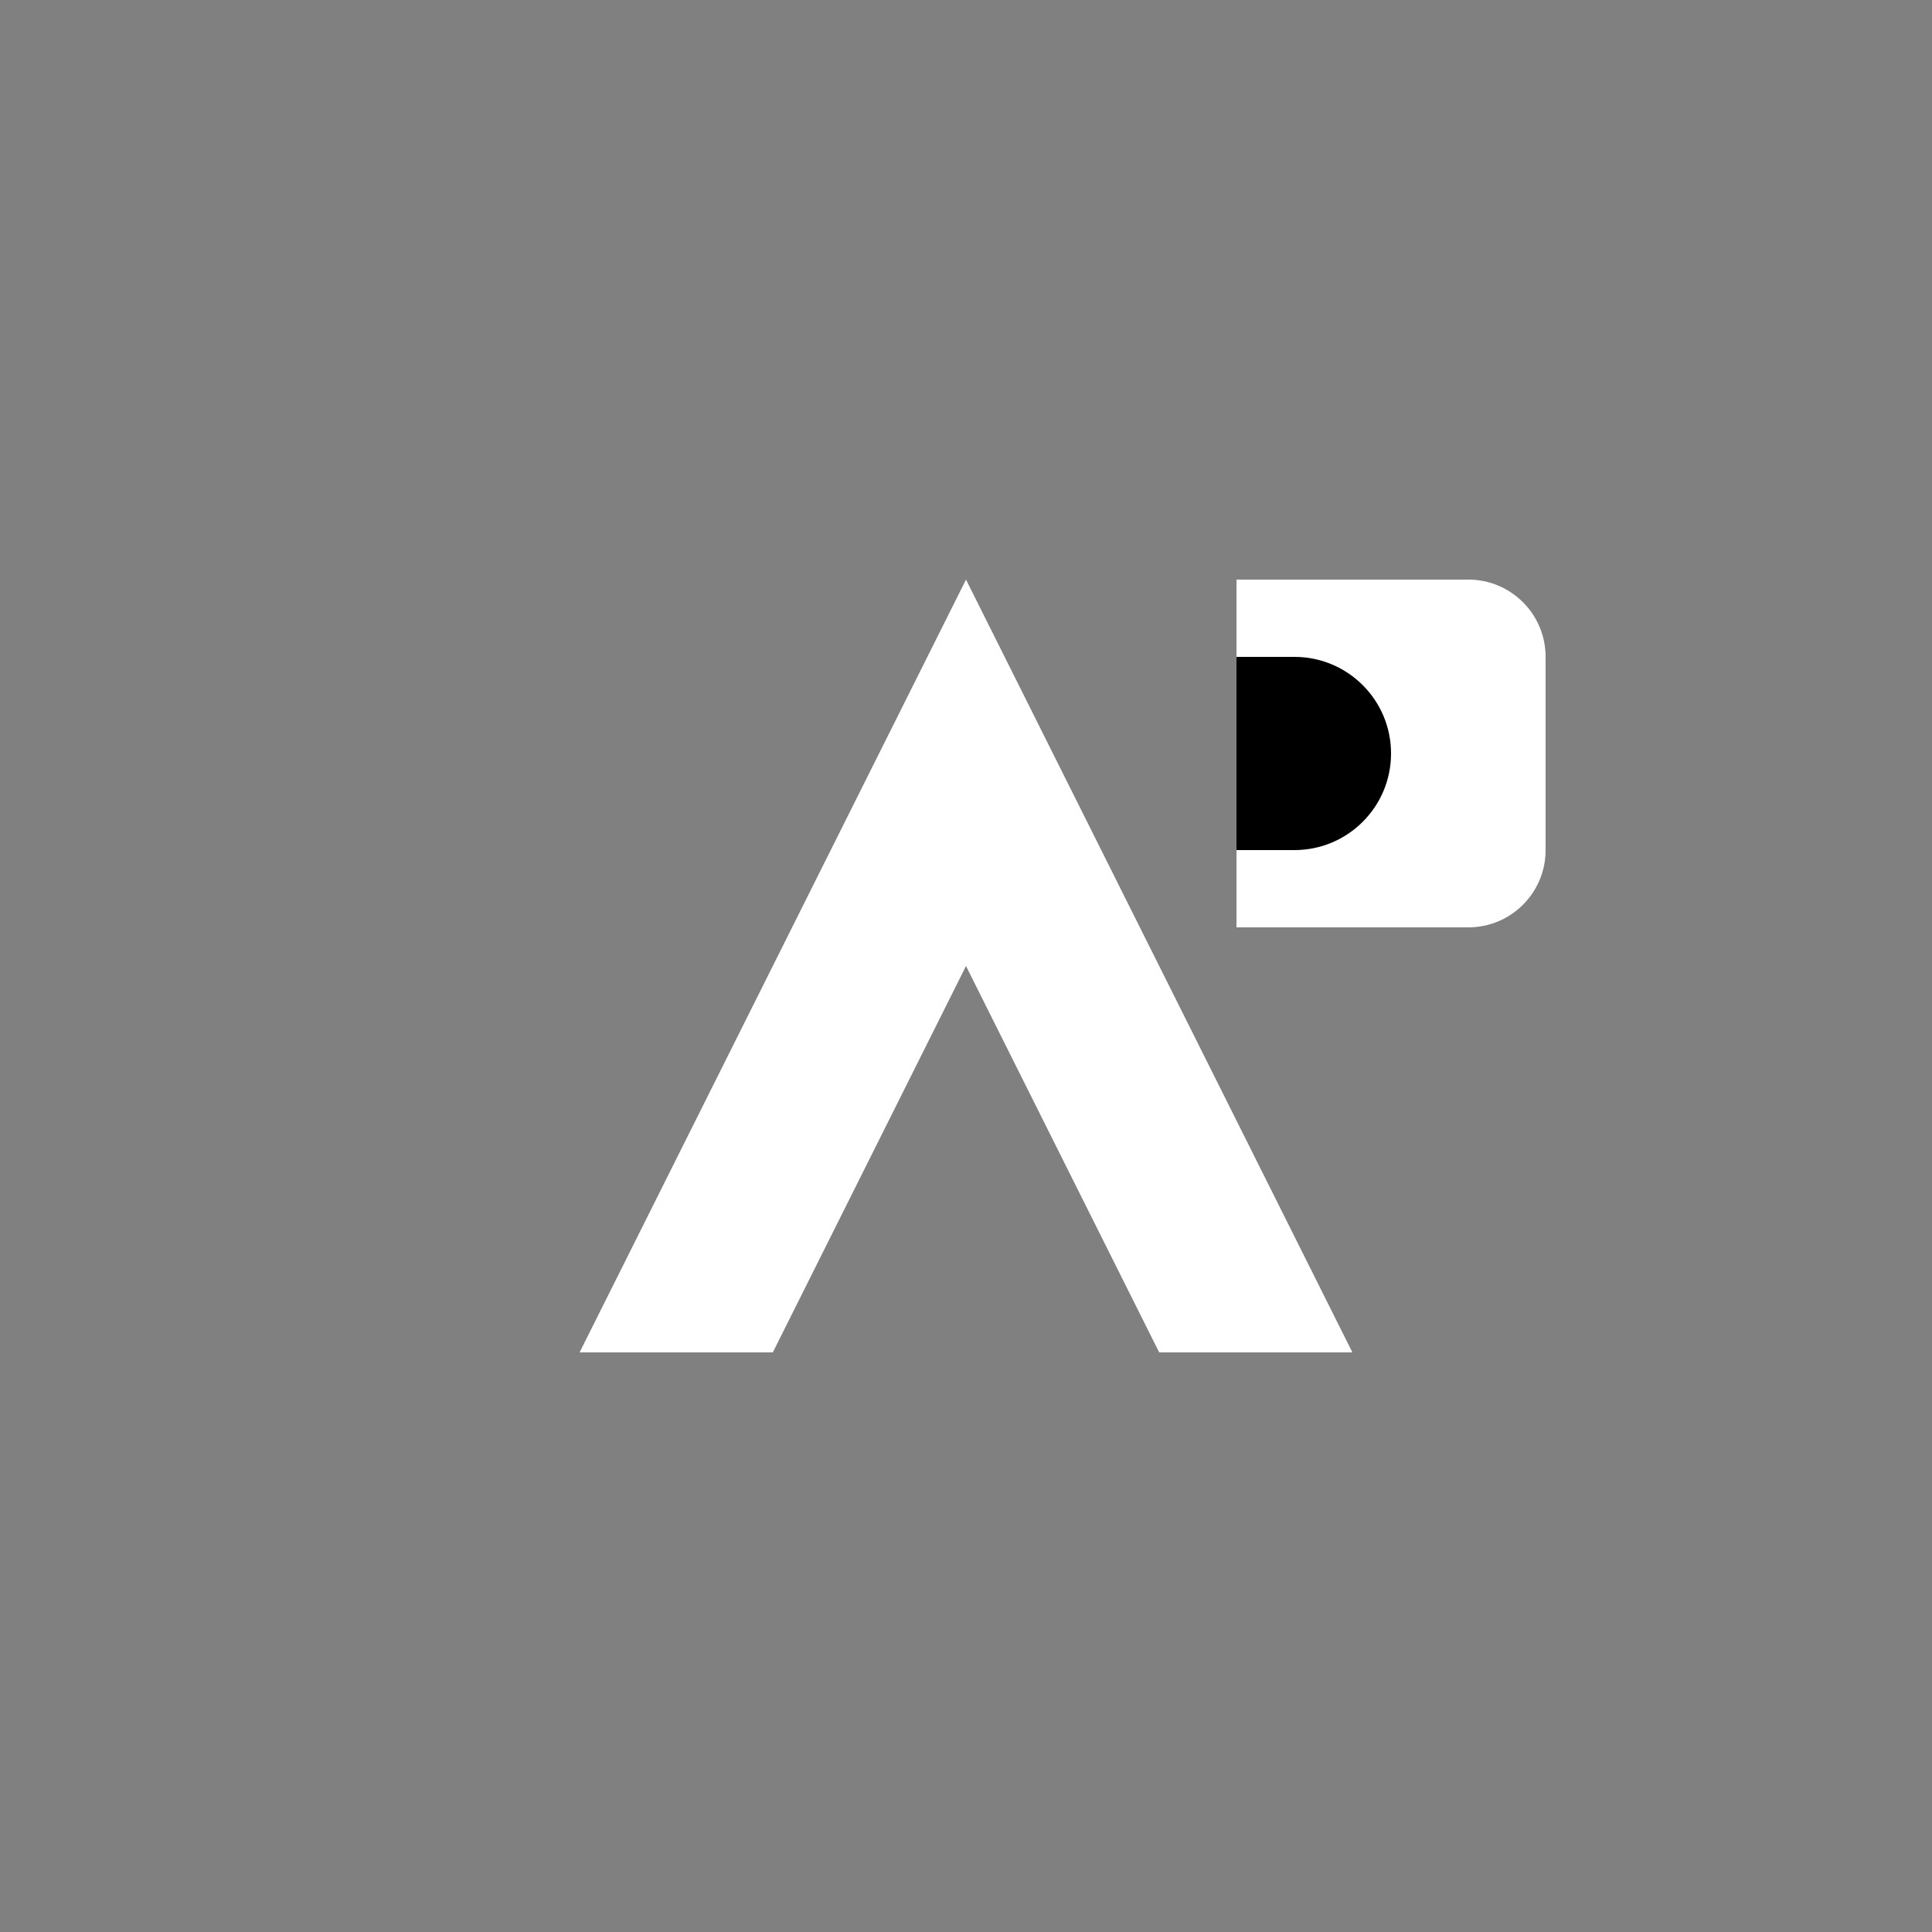 <svg width="50" height="50" viewBox="0 0 50 50" fill="none" xmlns="http://www.w3.org/2000/svg">
  <rect x="0" y="0" width="50" height="50" fill="#808080" stroke="none"/>
  <!-- Minimal monochrome design -->
  <rect width="50" height="50" fill="none"/>
  
  <!-- Stylized "A" -->
  <path d="M15 35L25 15L35 35H30L25 25L20 35H15Z" fill="white"/>
  
  <!-- Stylized "P" -->
  <path d="M32 15H38C39.105 15 40 15.895 40 17V22C40 23.105 39.105 24 38 24H32V15Z" fill="white"/>
  <path d="M36 19.5C36 18.119 34.881 17 33.5 17H32V22H33.5C34.881 22 36 20.881 36 19.5Z" fill="black"/>
</svg>